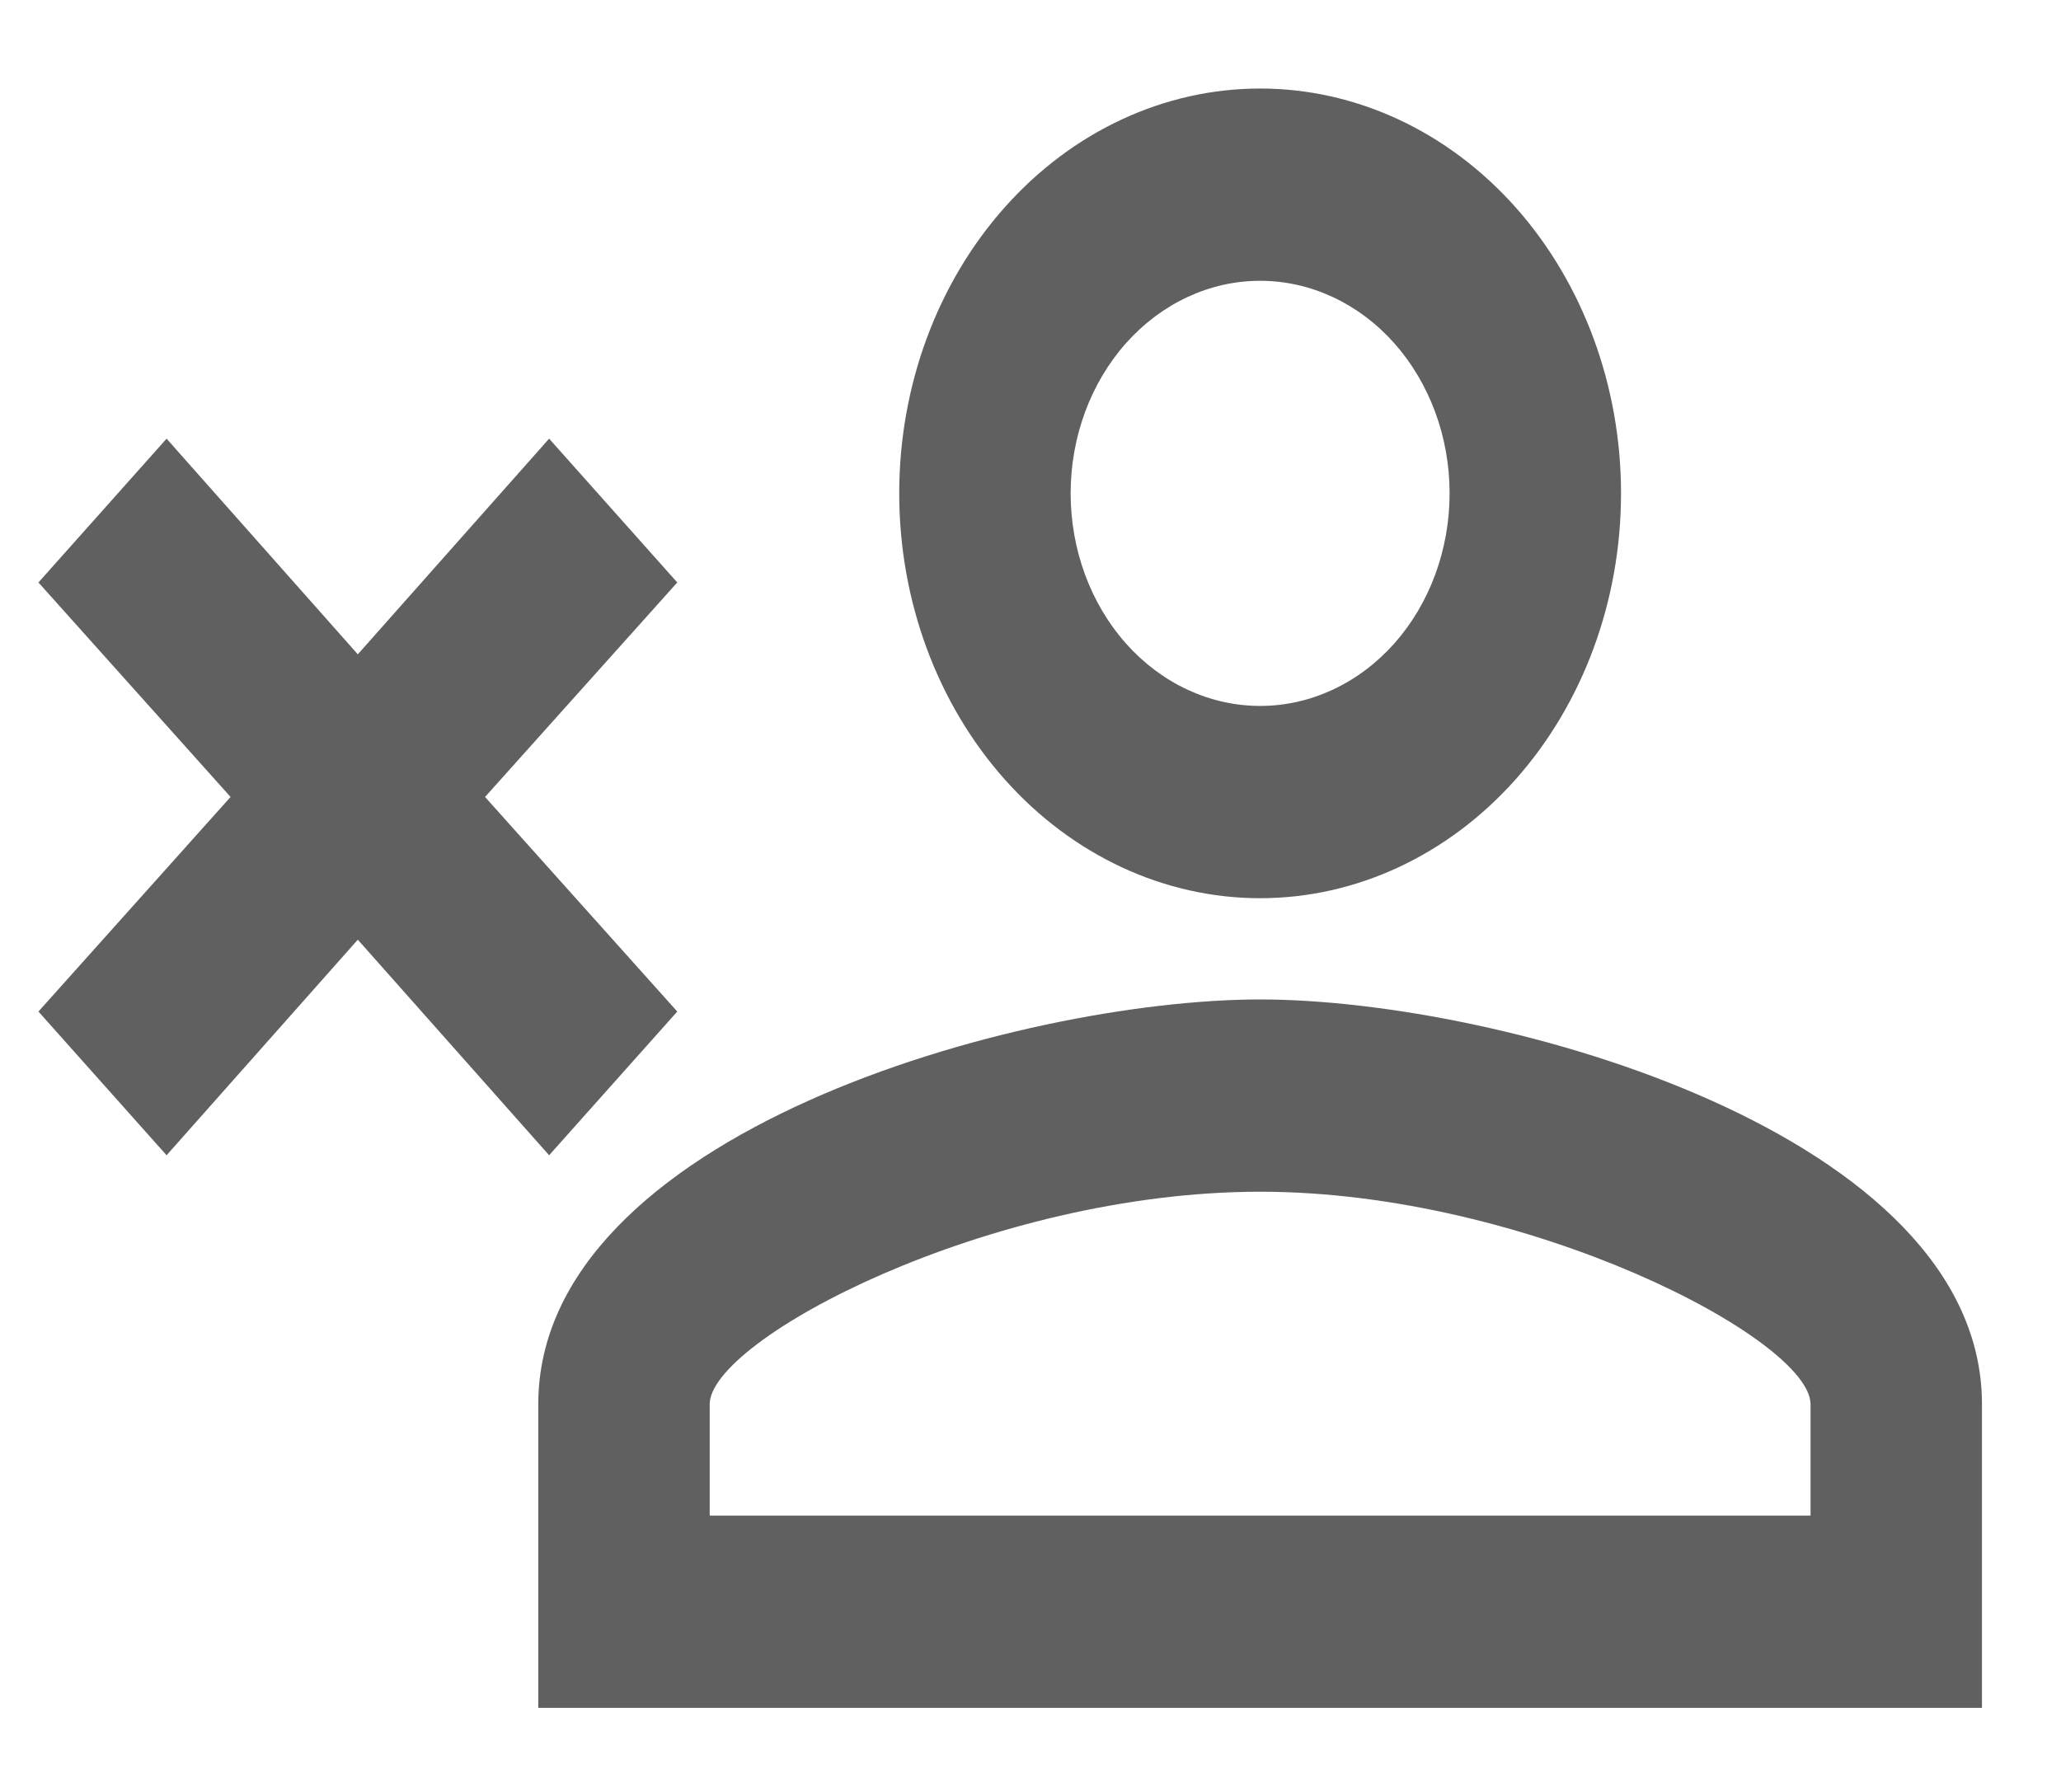 <svg width="23" height="20" viewBox="0 0 23 20" fill="none" xmlns="http://www.w3.org/2000/svg">
<path d="M0.429 6.501L1.859 4.896L3.993 7.303L6.128 4.896L7.558 6.501L5.413 8.895L7.558 11.29L6.128 12.894L3.993 10.488L1.859 12.894L0.429 11.29L2.573 8.895L0.429 6.501ZM14.063 0.988C15.131 0.988 16.155 1.464 16.911 2.311C17.666 3.159 18.09 4.308 18.09 5.506C18.09 6.705 17.666 7.854 16.911 8.702C16.155 9.549 15.131 10.025 14.063 10.025C12.994 10.025 11.97 9.549 11.215 8.702C10.459 7.854 10.035 6.705 10.035 5.506C10.035 4.308 10.459 3.159 11.215 2.311C11.97 1.464 12.994 0.988 14.063 0.988ZM14.063 3.134C13.502 3.134 12.964 3.384 12.567 3.829C12.171 4.274 11.948 4.877 11.948 5.506C11.948 6.136 12.171 6.739 12.567 7.184C12.964 7.629 13.502 7.879 14.063 7.879C14.623 7.879 15.161 7.629 15.558 7.184C15.954 6.739 16.177 6.136 16.177 5.506C16.177 4.877 15.954 4.274 15.558 3.829C15.161 3.384 14.623 3.134 14.063 3.134ZM14.063 11.155C16.751 11.155 22.118 12.657 22.118 15.673V19.062H6.007V15.673C6.007 12.657 11.374 11.155 14.063 11.155ZM14.063 13.301C11.042 13.301 7.92 14.95 7.92 15.673V16.916H20.205V15.673C20.205 14.95 17.053 13.301 14.063 13.301Z" fill="#606060"/>
</svg>
